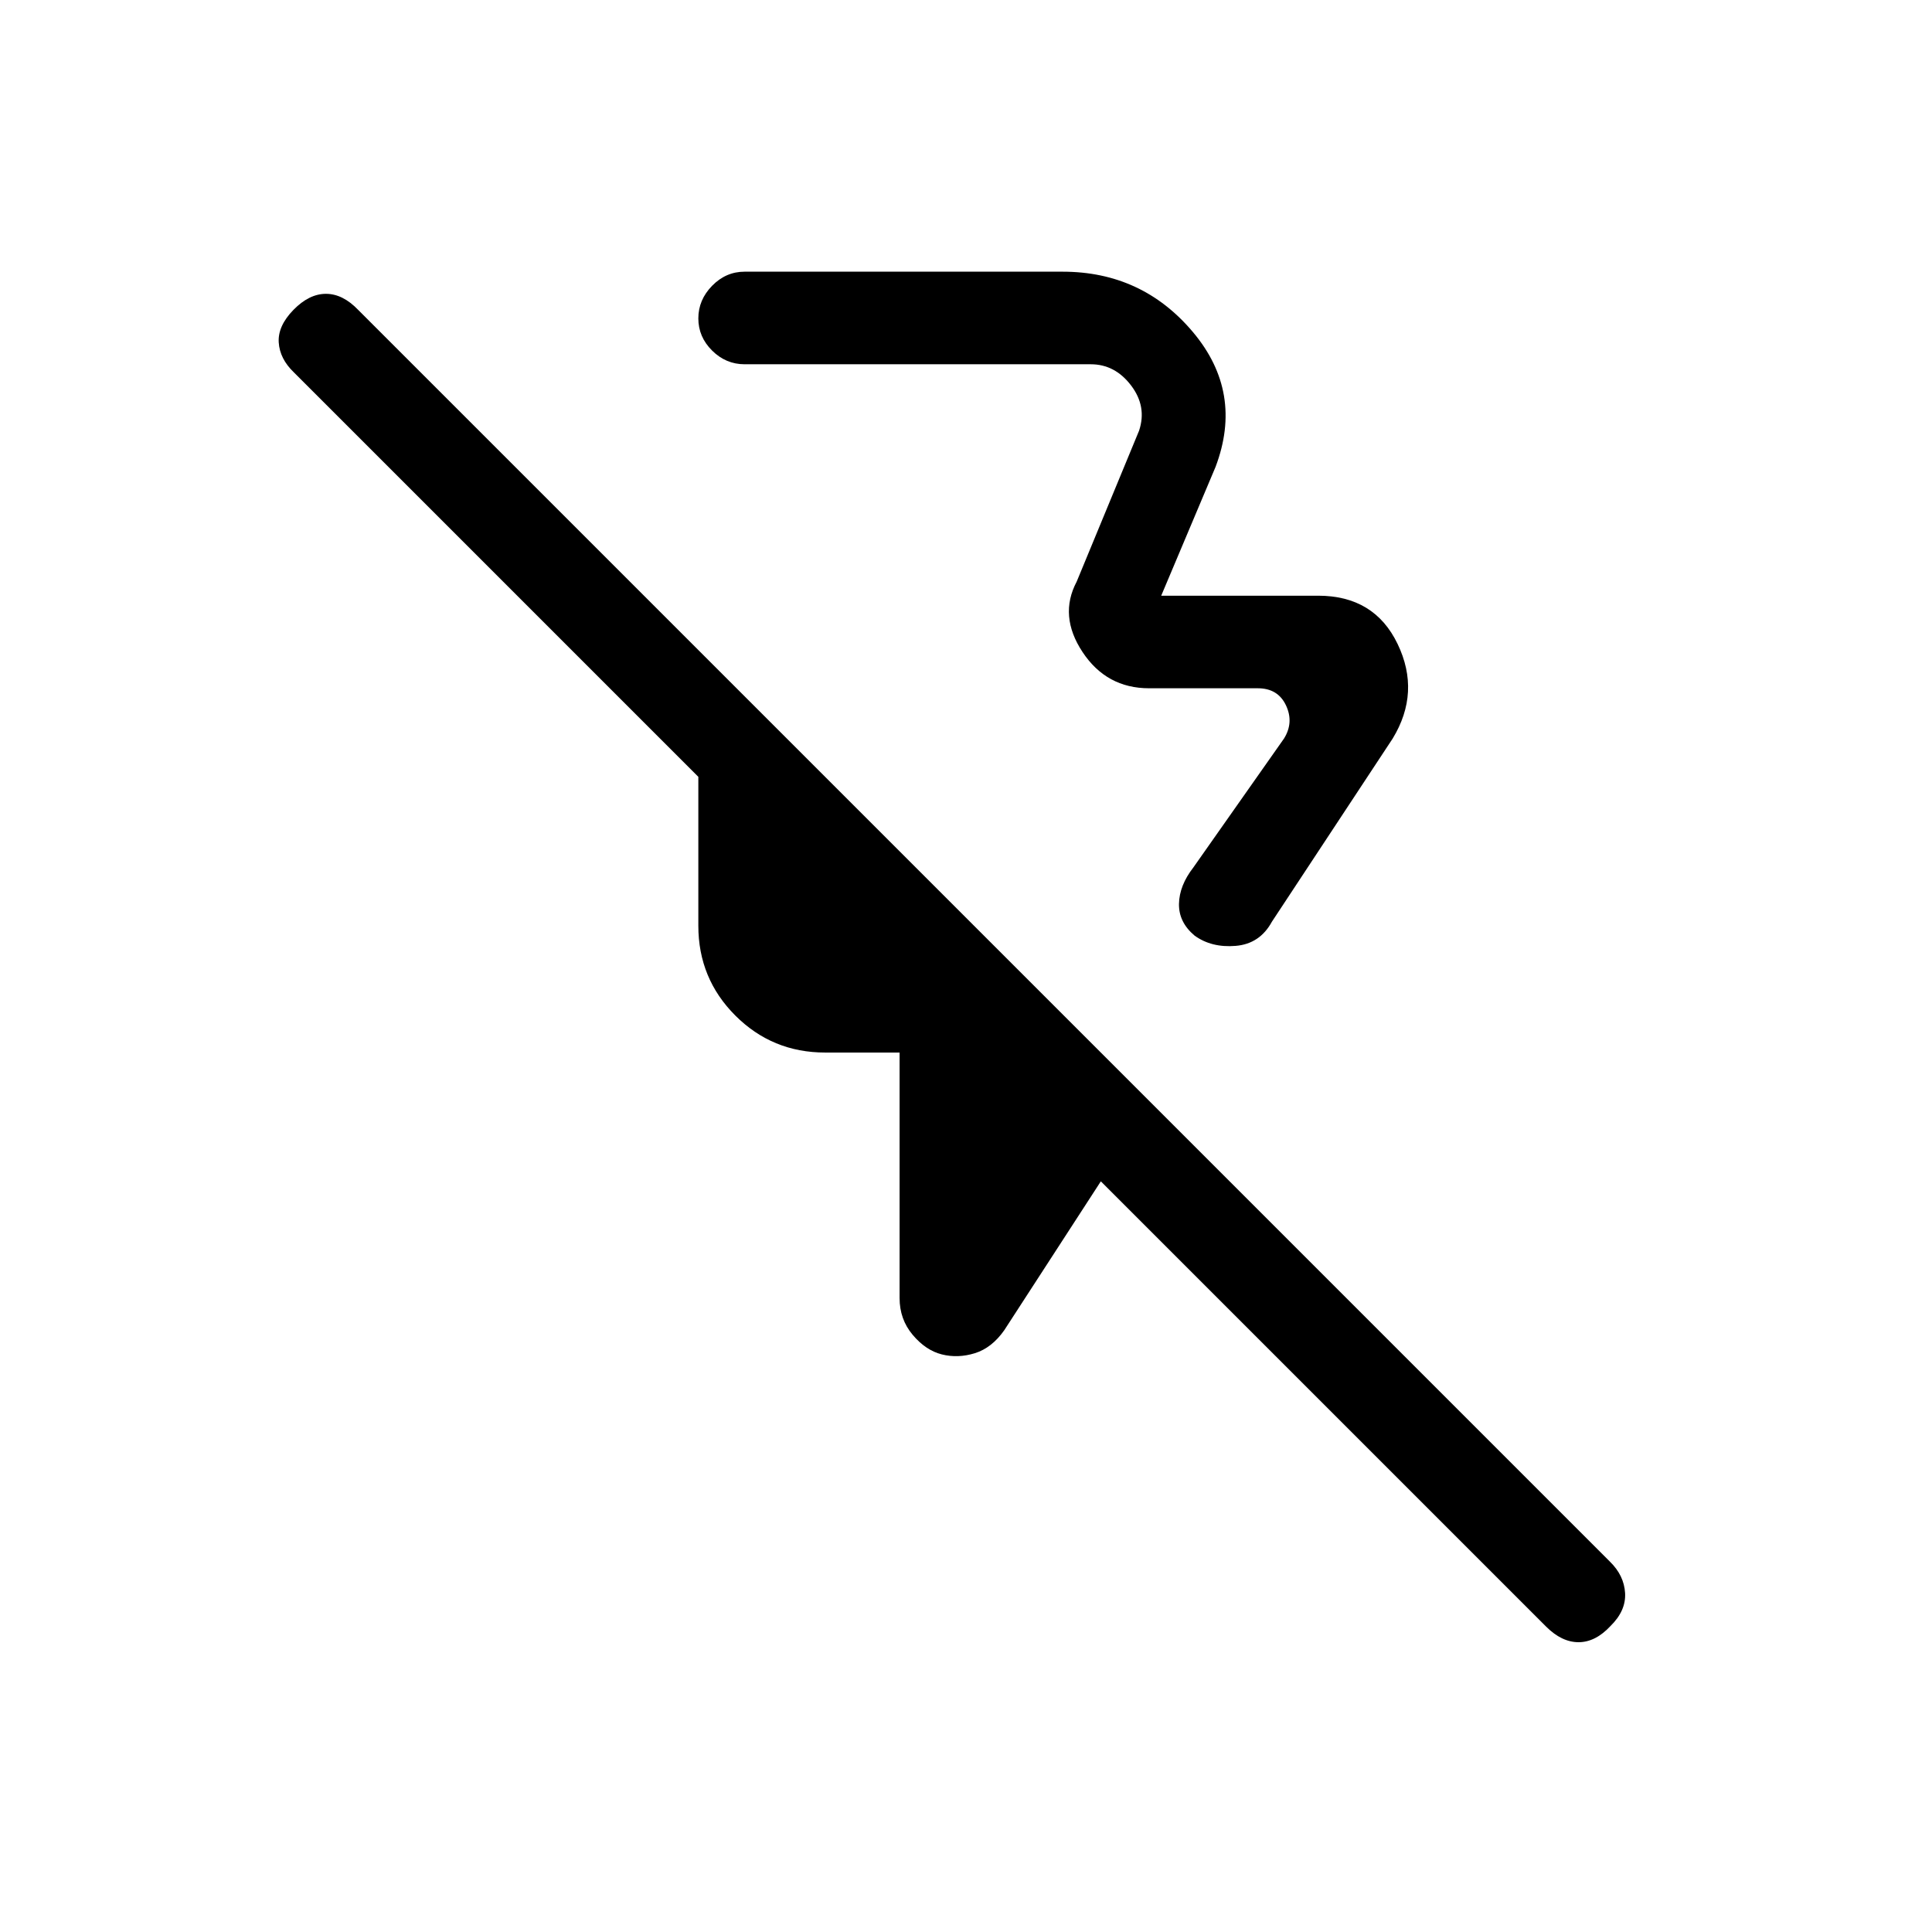 <svg xmlns="http://www.w3.org/2000/svg" height="20" viewBox="0 -960 960 960" width="20"><path d="m604-728-27 64h78q27.94 0 39.47 24Q706-616 692-593l-60 91q-6 11-18 12t-20.44-5.12q-7.89-6.65-7.73-15.76Q586-520 593-529l45-64q5-8 1-16.5t-14-8.5h-54q-21.18 0-33.09-18Q526-654 535-671l31-75q4-12-4-22.5T542-779H370q-9.3 0-16.15-6.79-6.85-6.79-6.85-16t6.85-16.21q6.85-7 16.15-7h158q39.52 0 64.76 30Q618-765 604-728Zm164.23 576.23L547-373l-48 74q-6.2 8.8-14.6 11.4-8.4 2.6-16.4.6-8-2-14.5-9.73T447-315v-122h-37q-26.24 0-44.62-18.38T347-500v-74L146-775q-7-6.73-7.5-14.87-.5-8.13 7.29-16.13 7.79-8 16.17-8 8.37 0 16.04 8l621.92 621.92q7.08 6.9 7.58 15.67T800.21-152q-7.46 8-15.83 8-8.38 0-16.15-7.77ZM515-643Z"/></svg>